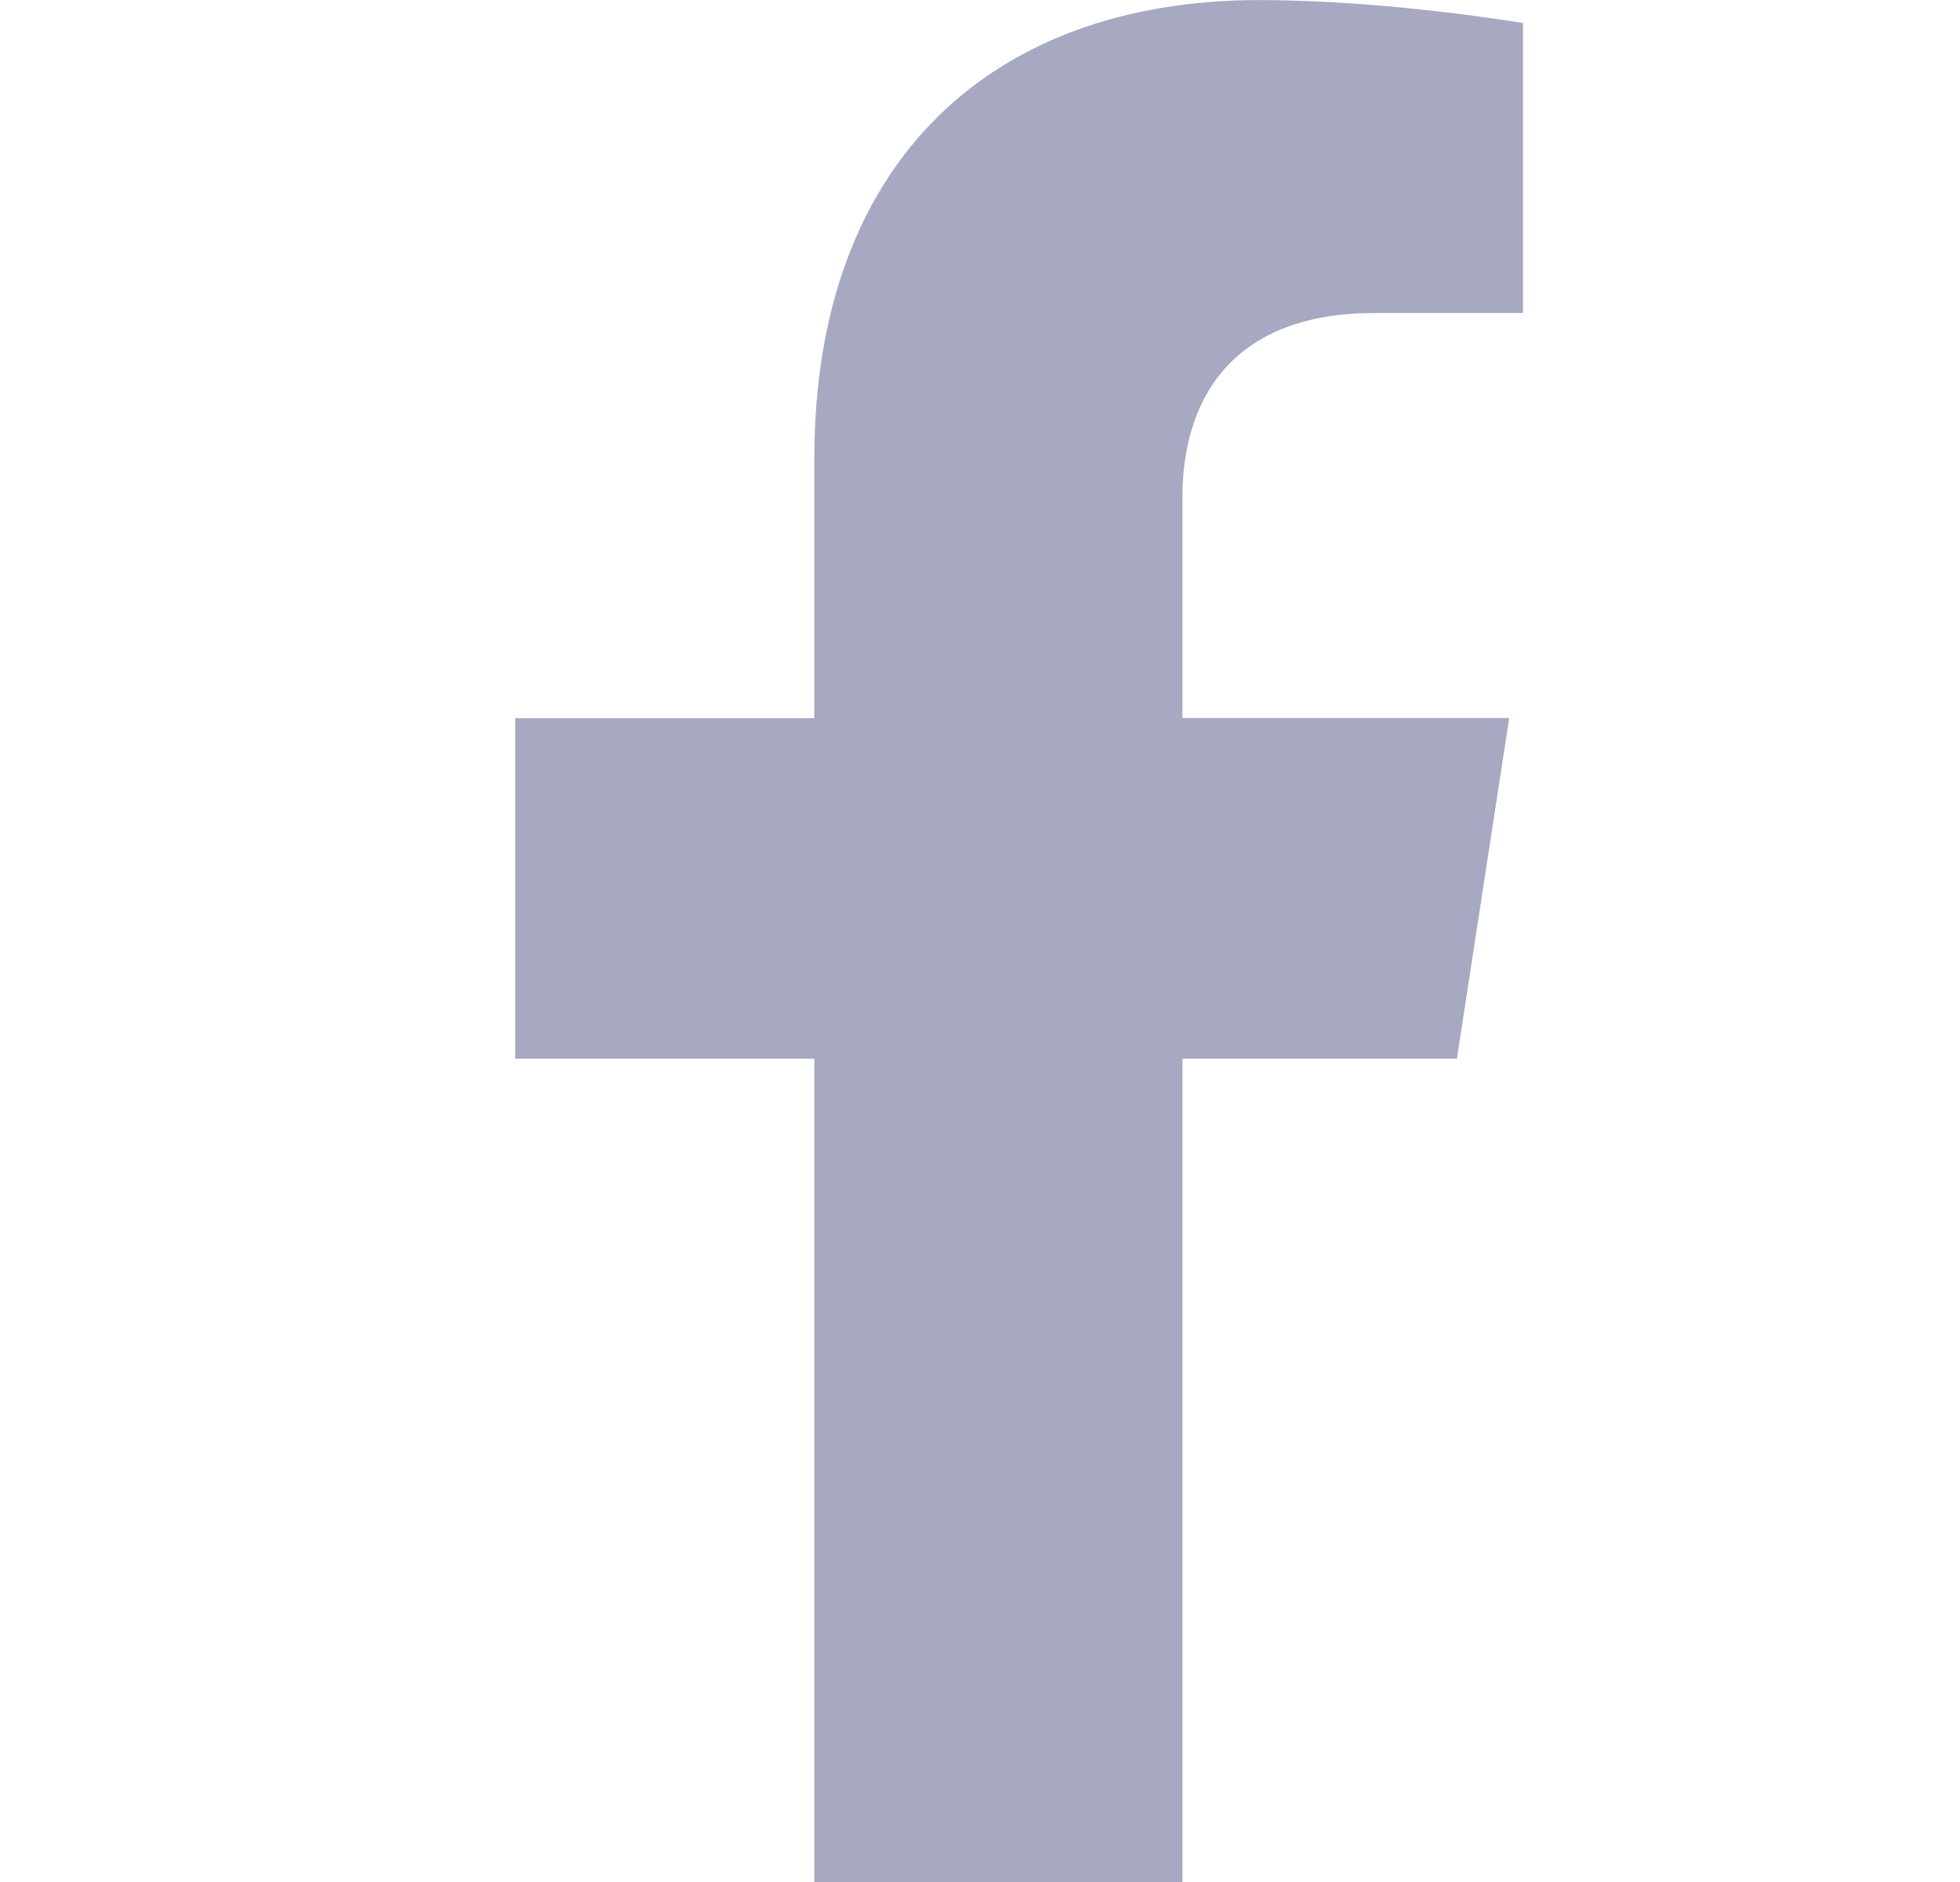 <svg width="25" height="24" viewBox="0 0 25 24" fill="none" xmlns="http://www.w3.org/2000/svg">
<g opacity="0.8" clip-path="url(#clip0_601_33)">
<path d="M18.583 13.5L19.25 9.157H15.082V6.338C15.082 5.15 15.664 3.992 17.531 3.992H19.426V0.294C19.426 0.294 17.707 0.001 16.063 0.001C12.631 0.001 10.387 2.081 10.387 5.847V9.158H6.572V13.501H10.387V24.001H15.082V13.501L18.583 13.5Z" fill="#9093B1"/>
</g>
<defs>
<clipPath id="clip0_601_33">
<rect width="24" height="24" fill="white" transform="translate(0.999)"/>
</clipPath>
</defs>
</svg>
